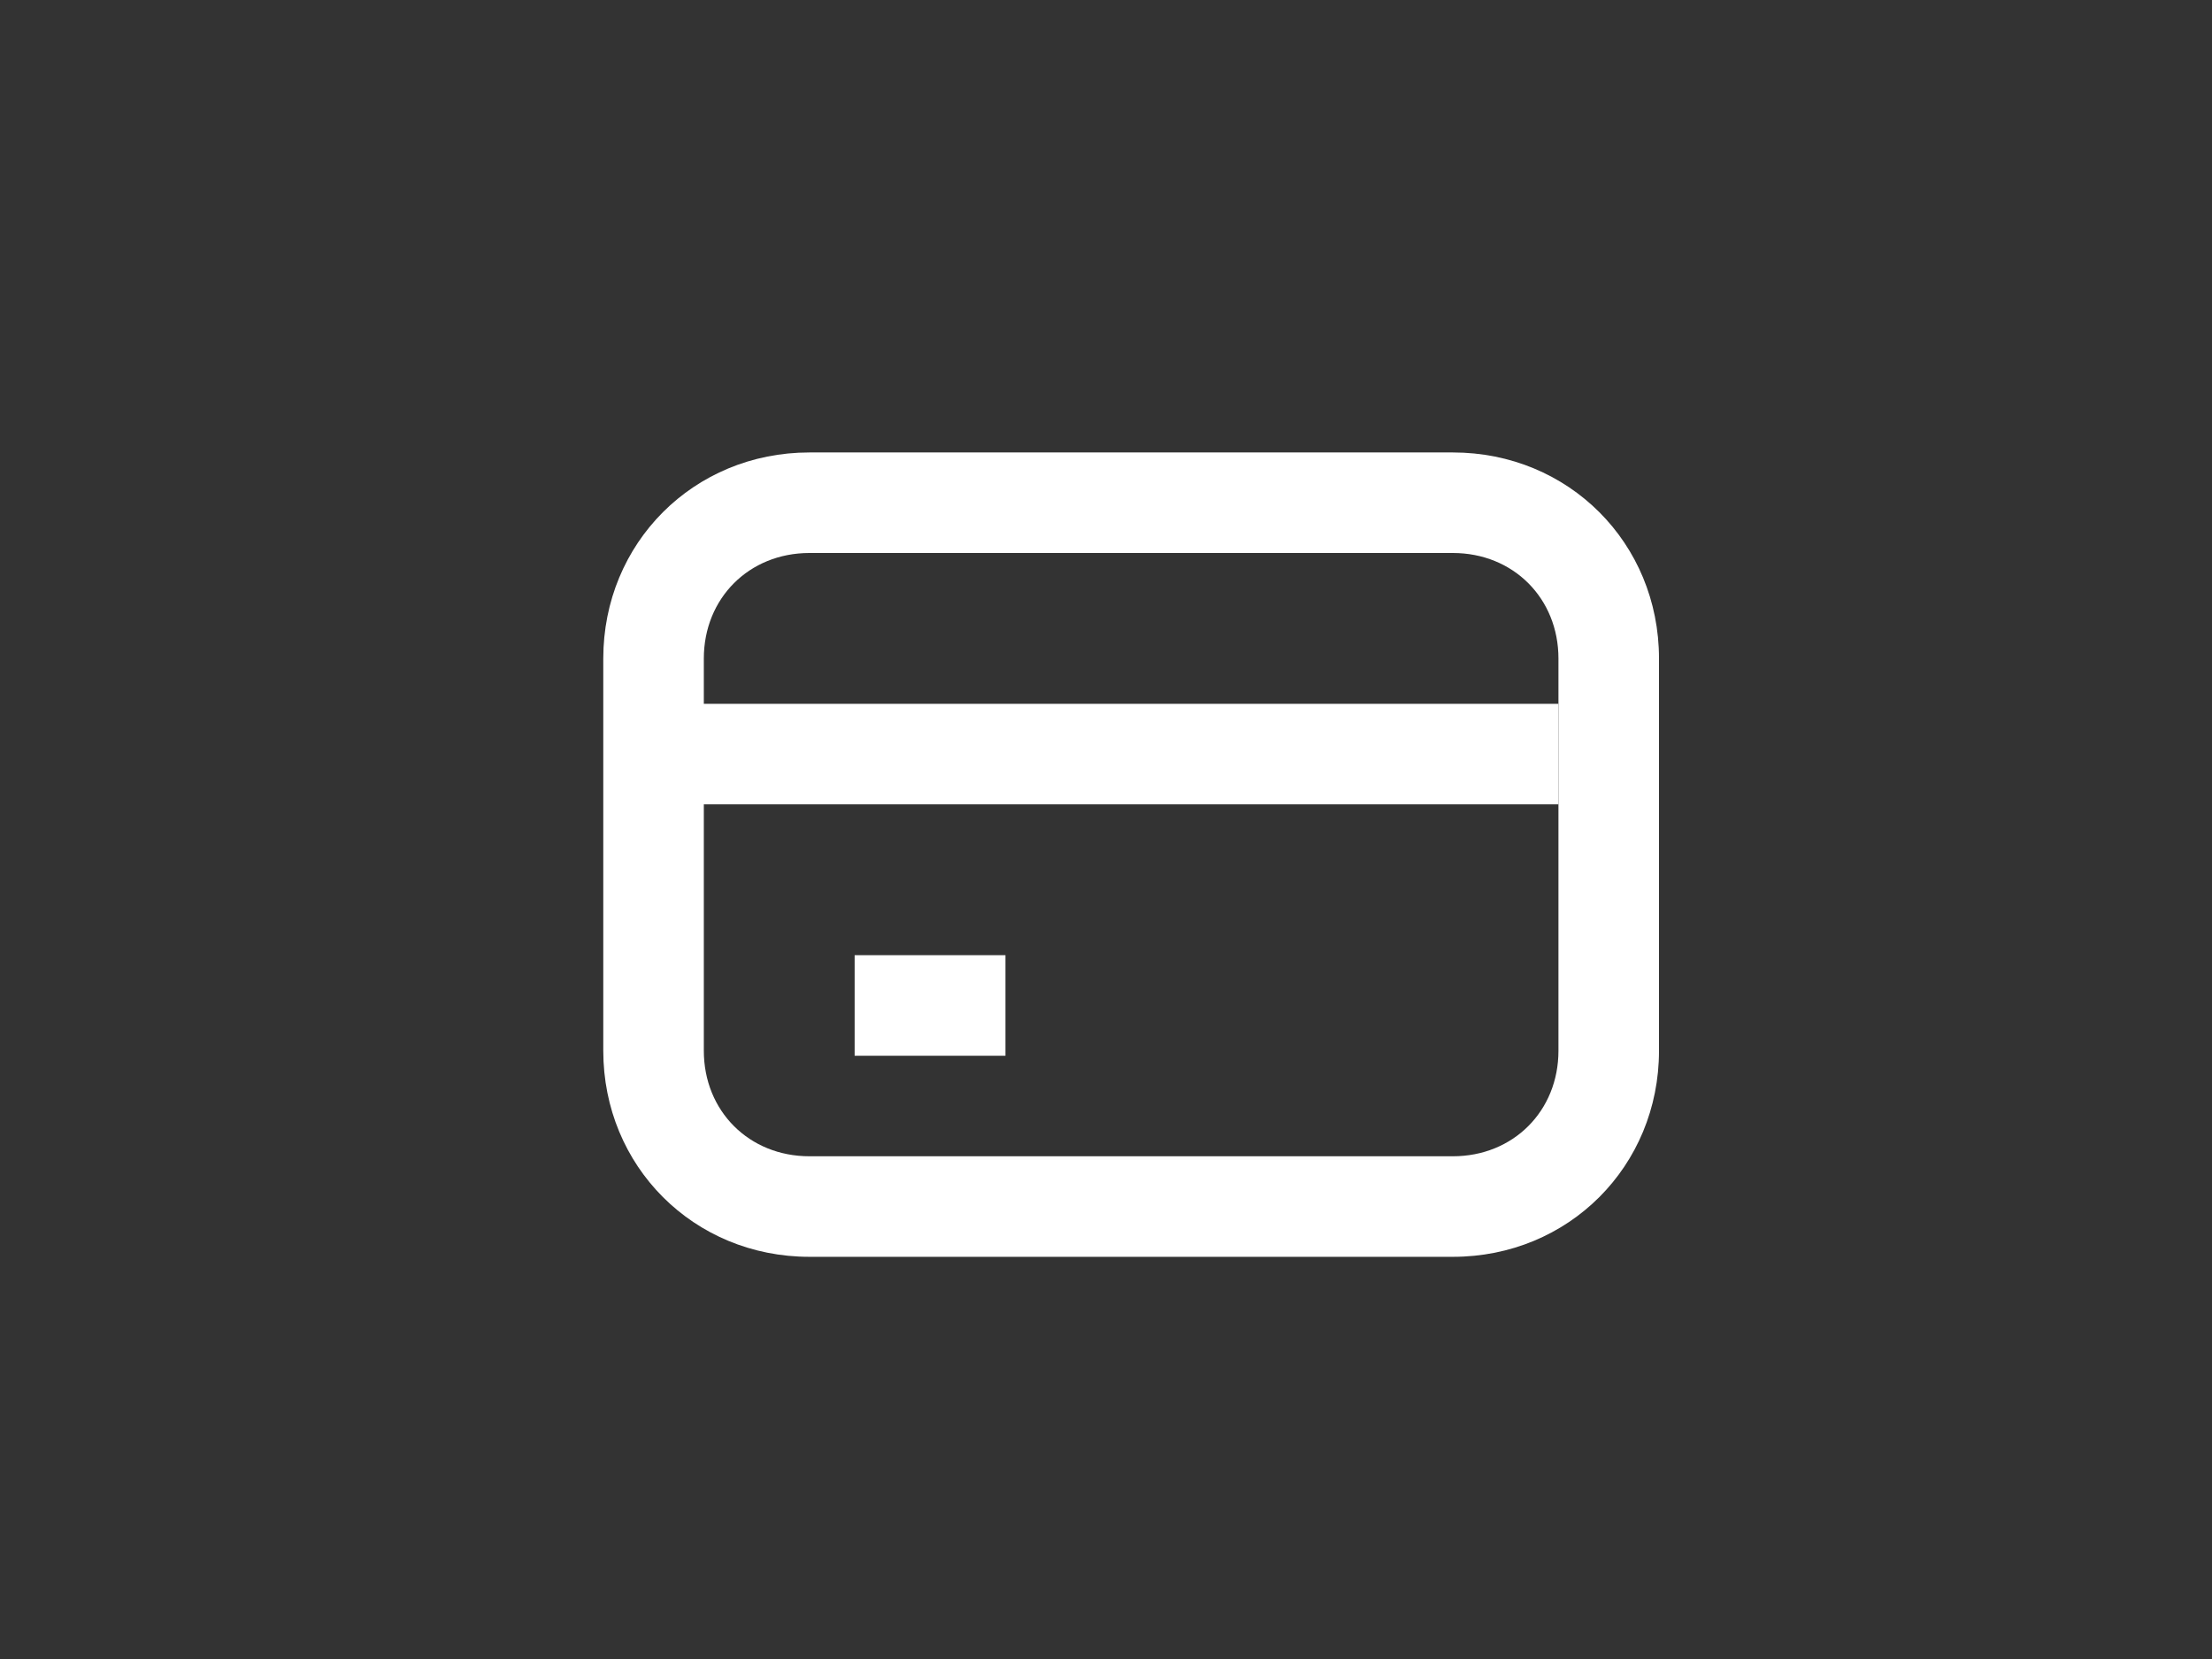 <svg id="Слой_1" xmlns="http://www.w3.org/2000/svg" viewBox="0 0 44 33"><rect x="0" y="0" width="44" height="33" style="fill:#333333;stroke:none;opacity:1;fill-opacity:1"/><style>*{fill:#fff;fill-rule:evenodd;clip-rule:evenodd}</style><path class="st0" d="M17 21h3v-2h-3v2zm-4-7v2h18v-2H13z"/><path d="M28.9 9H16.1c-2.3 0-4.1 1.8-4.1 4.1v7.8c0 2.3 1.8 4.1 4.1 4.1h12.8c2.3 0 4.1-1.8 4.1-4.1v-7.8c0-2.3-1.8-4.1-4.1-4.1zM31 20.9c0 1.2-.9 2.1-2.1 2.1H16.1c-1.2 0-2.1-.9-2.1-2.1v-7.8c0-1.2.9-2.1 2.1-2.1h12.8c1.2 0 2.1.9 2.1 2.1v7.8z"/></svg>